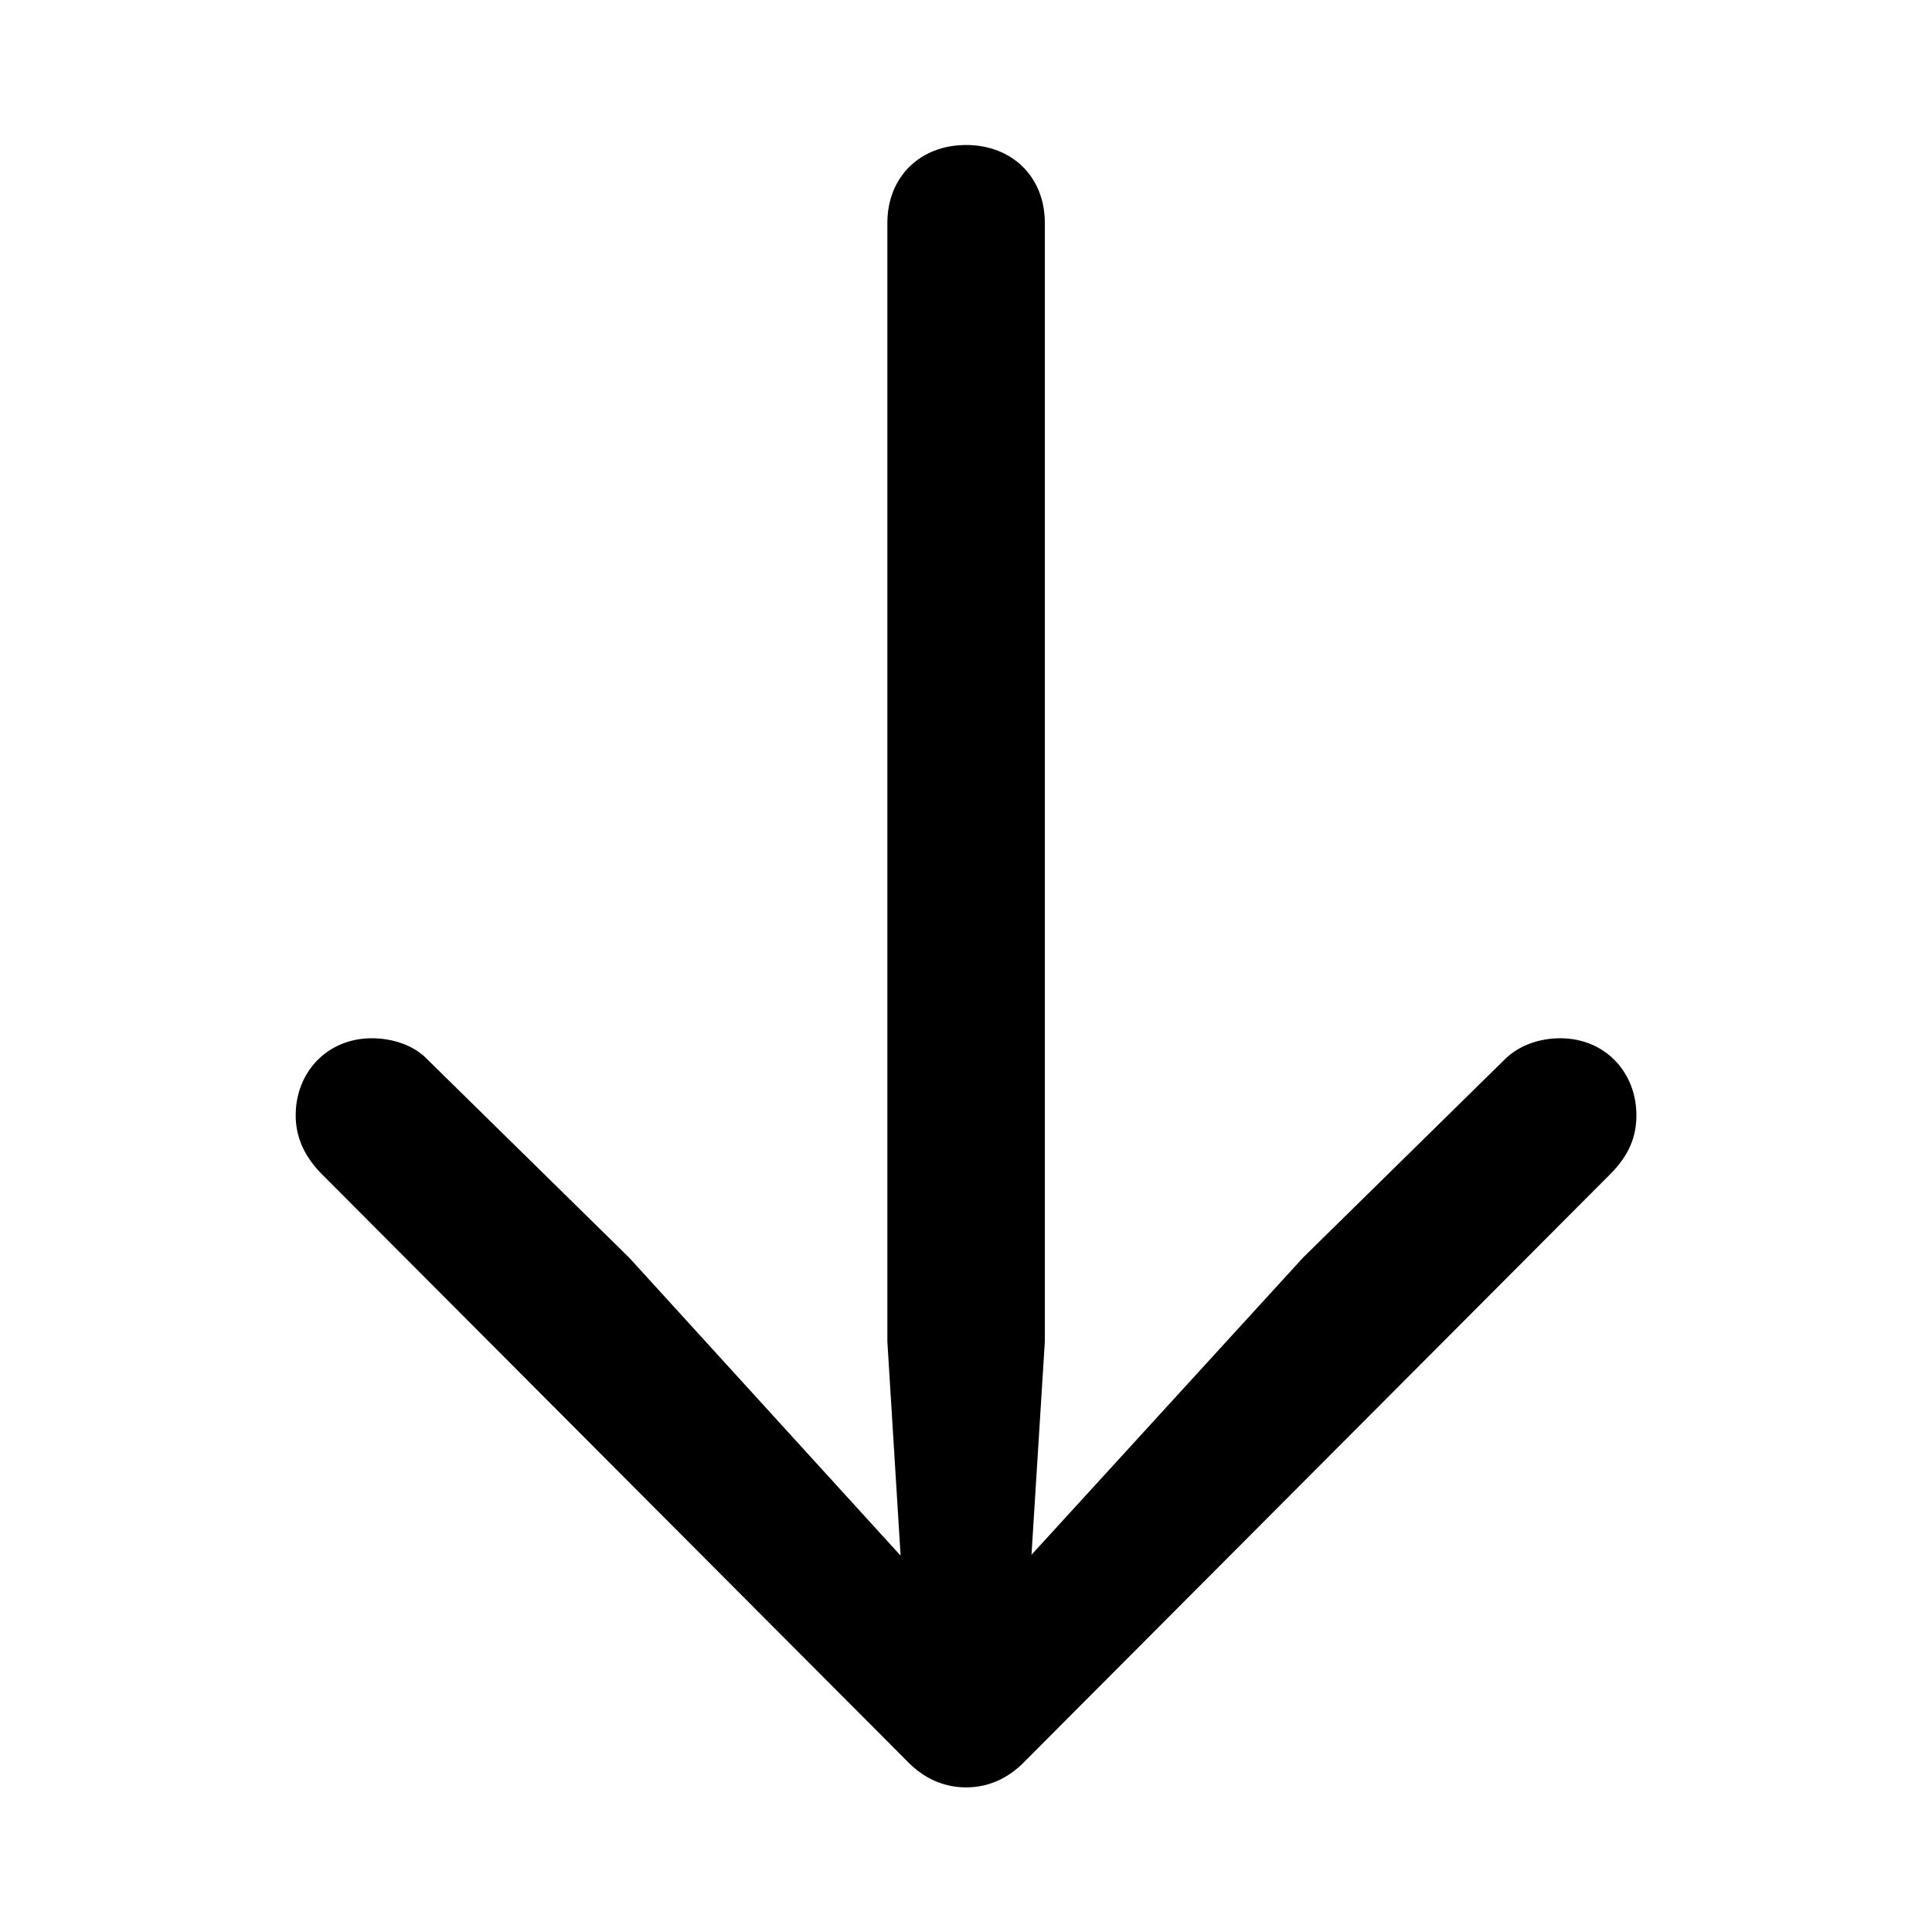 <svg viewBox="0 0 20 20" fill="none" xmlns="http://www.w3.org/2000/svg">
<rect width="20" height="20" fill="none"/>
<path d="M-129 -26C-129 -27.105 -128.105 -28 -127 -28H768C769.105 -28 770 -27.105 770 -26V146C770 147.105 769.105 148 768 148H-127C-128.105 148 -129 147.105 -129 146V-26Z" fill="none"/>
<path d="M-127 -27H768V-29H-127V-27ZM769 -26V146H771V-26H769ZM768 147H-127V149H768V147ZM-128 146V-26H-130V146H-128ZM-127 147C-127.552 147 -128 146.552 -128 146H-130C-130 147.657 -128.657 149 -127 149V147ZM769 146C769 146.552 768.552 147 768 147V149C769.657 149 771 147.657 771 146H769ZM768 -27C768.552 -27 769 -26.552 769 -26H771C771 -27.657 769.657 -29 768 -29V-27ZM-127 -29C-128.657 -29 -130 -27.657 -130 -26H-128C-128 -26.552 -127.552 -27 -127 -27V-29Z" fill="currentColor" fill-opacity="0.1"/>
<rect x="-3.5" y="-3.5" width="27" height="75" rx="4.5" stroke="#9747FF" stroke-dasharray="10 5"/>
<path d="M10.001 18.503C9.772 18.503 9.561 18.411 9.387 18.228L3.317 12.14C3.143 11.957 3.061 11.764 3.061 11.545C3.061 11.096 3.391 10.748 3.848 10.748C4.068 10.748 4.288 10.822 4.425 10.968L6.513 13.019L9.323 16.104L9.186 13.889L9.186 2.307C9.186 1.831 9.525 1.501 10.001 1.501C10.477 1.501 10.816 1.831 10.816 2.307L10.816 13.889L10.678 16.095L13.489 13.019L15.576 10.968C15.723 10.822 15.933 10.748 16.153 10.748C16.611 10.748 16.94 11.096 16.94 11.545C16.94 11.764 16.867 11.957 16.666 12.158L10.614 18.228C10.44 18.411 10.23 18.503 10.001 18.503Z" fill="currentColor"/>
</svg>
